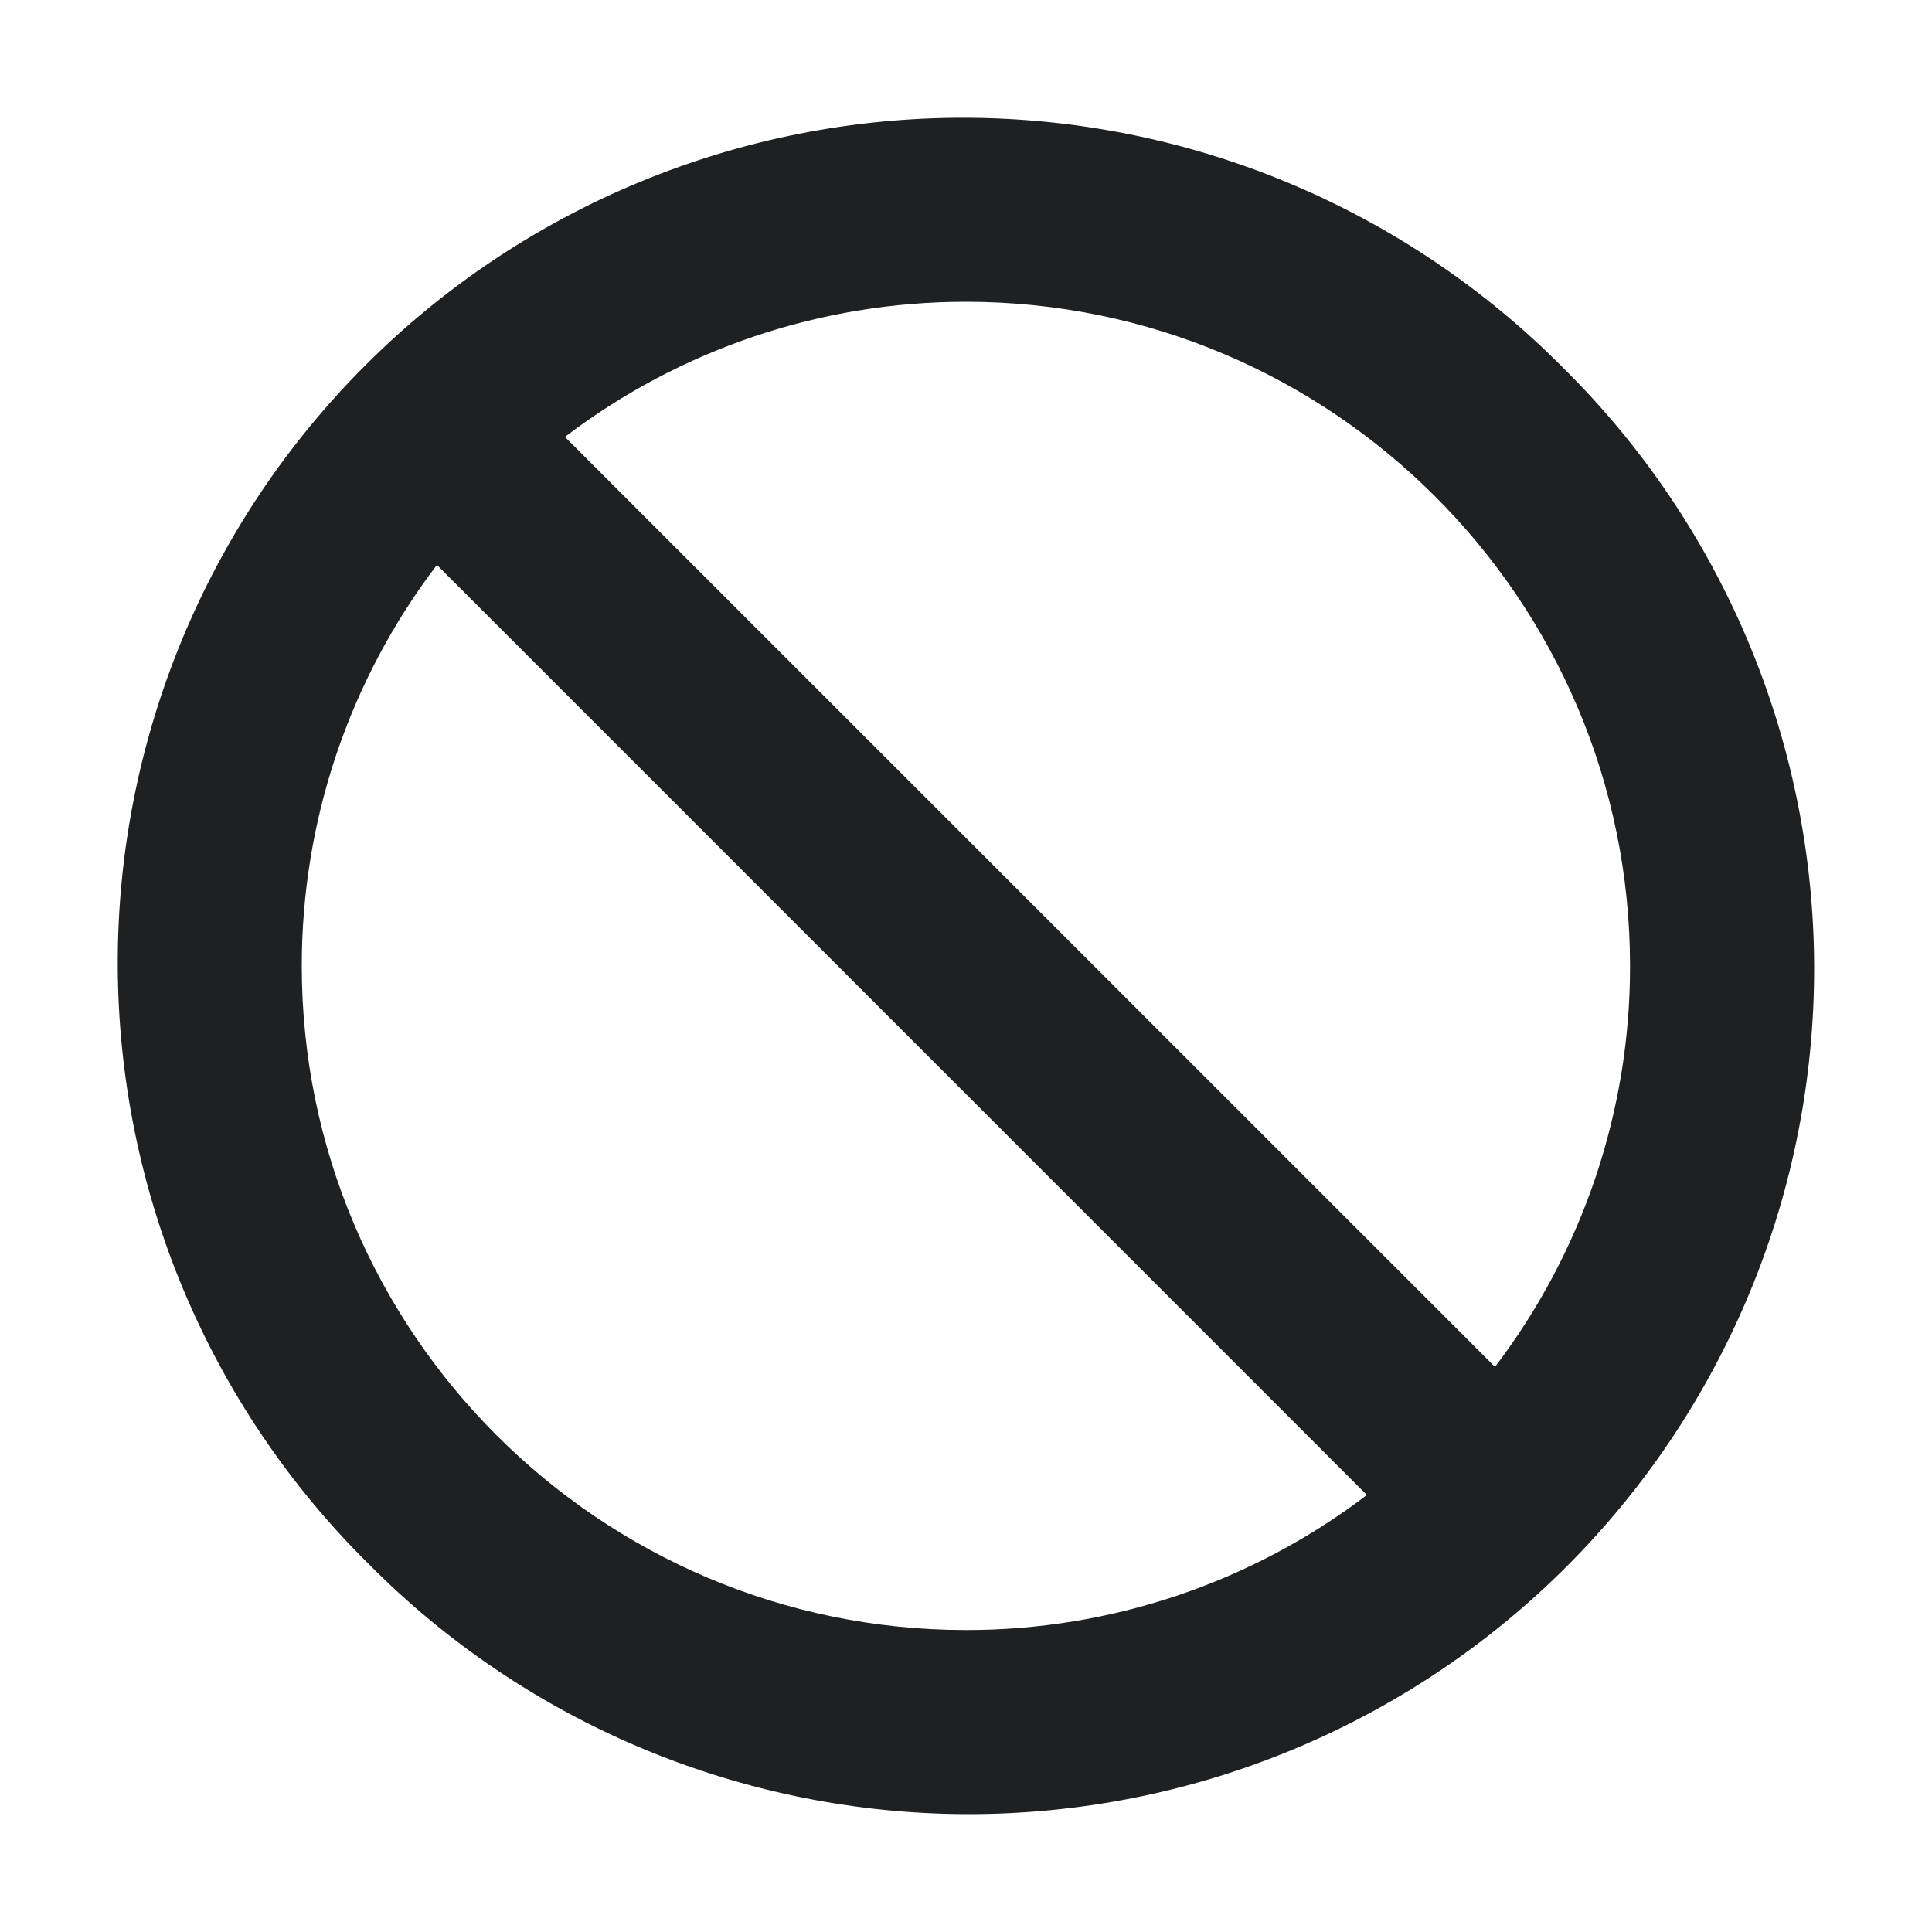 <svg width="20" height="20" viewBox="0 0 20 20" fill="none" xmlns="http://www.w3.org/2000/svg">
<path d="M16.186 3.812C15.375 2.993 14.41 2.342 13.347 1.897C12.284 1.452 11.143 1.222 9.99 1.219C8.838 1.216 7.696 1.441 6.63 1.881C5.565 2.32 4.597 2.966 3.782 3.782C2.966 4.597 2.32 5.565 1.881 6.63C1.441 7.696 1.216 8.838 1.219 9.99C1.222 11.143 1.452 12.284 1.897 13.347C2.342 14.41 2.993 15.375 3.812 16.186C4.623 17.005 5.588 17.656 6.651 18.101C7.715 18.546 8.855 18.777 10.008 18.78C11.161 18.782 12.303 18.558 13.368 18.118C14.434 17.678 15.402 17.032 16.217 16.217C17.032 15.402 17.678 14.434 18.118 13.368C18.558 12.303 18.782 11.161 18.78 10.008C18.777 8.855 18.546 7.715 18.101 6.651C17.656 5.588 17.005 4.623 16.186 3.812ZM16.874 9.999C16.876 11.499 16.384 12.957 15.476 14.15L5.848 4.523C7.041 3.614 8.5 3.123 9.999 3.124C13.79 3.124 16.874 6.21 16.874 9.999ZM3.124 9.999C3.123 8.5 3.614 7.041 4.523 5.848L14.15 15.476C12.957 16.384 11.499 16.876 9.999 16.874C6.21 16.874 3.124 13.79 3.124 9.999Z" fill="#1F2021"/>
</svg>
